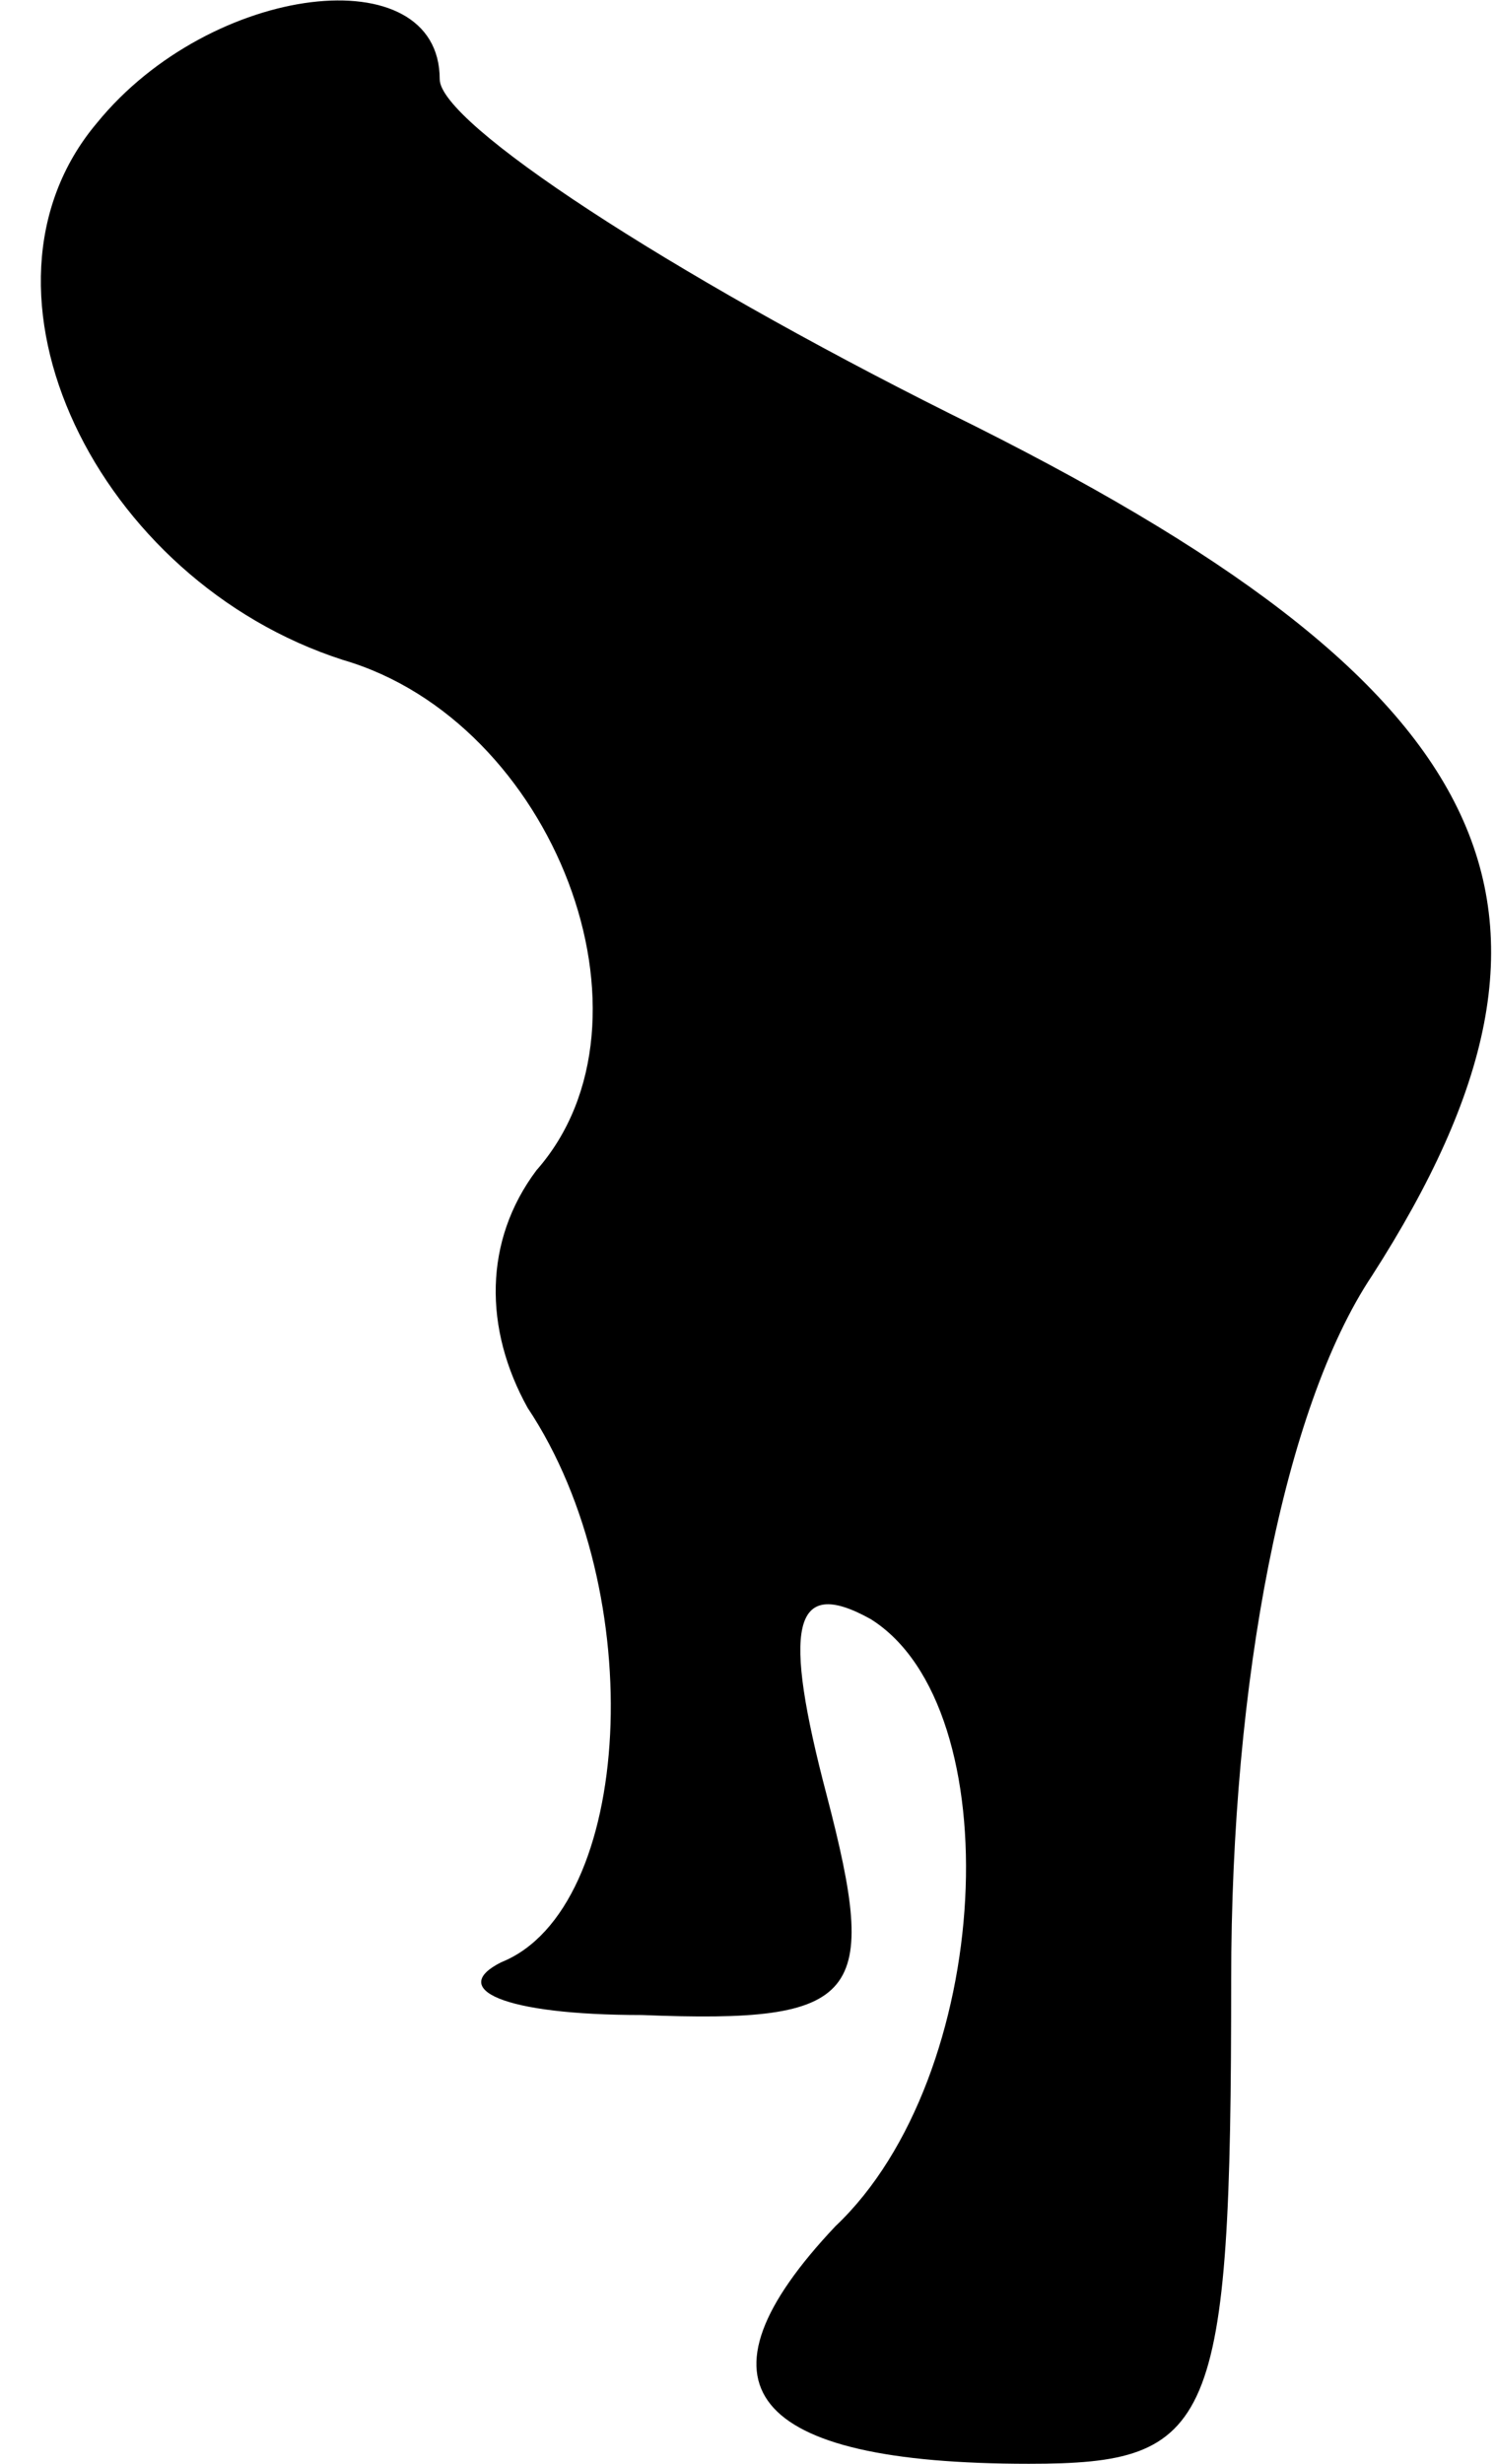 <?xml version="1.0" standalone="no"?>
<!DOCTYPE svg PUBLIC "-//W3C//DTD SVG 20010904//EN"
 "http://www.w3.org/TR/2001/REC-SVG-20010904/DTD/svg10.dtd">
<svg version="1.0" xmlns="http://www.w3.org/2000/svg"
 width="17pt" height="28pt" viewBox="0 0 17 28"
 preserveAspectRatio="xMidYMid meet">
<g transform="translate(0,28) scale(0.1,-0.1)"
fill="#000000" stroke="none">
<path fill="#000000" stroke="none" d="M11 266 c-16 -19 0 -52 28 -61 24 -7
37 -41 22 -58 -6 -8 -6 -18 -1 -27 14 -21 12 -57 -3 -63 -6 -3 0 -6 16 -6 25
-1 27 2 21 25 -5 19 -4 25 5 20 16 -10 14 -52 -4 -69 -17 -18 -10 -27 22 -27
21 0 23 4 23 55 0 34 6 65 16 80 27 42 15 67 -48 98 -32 16 -58 33 -58 38 0
14 -26 11 -39 -5z"/>
</g>
</svg>
